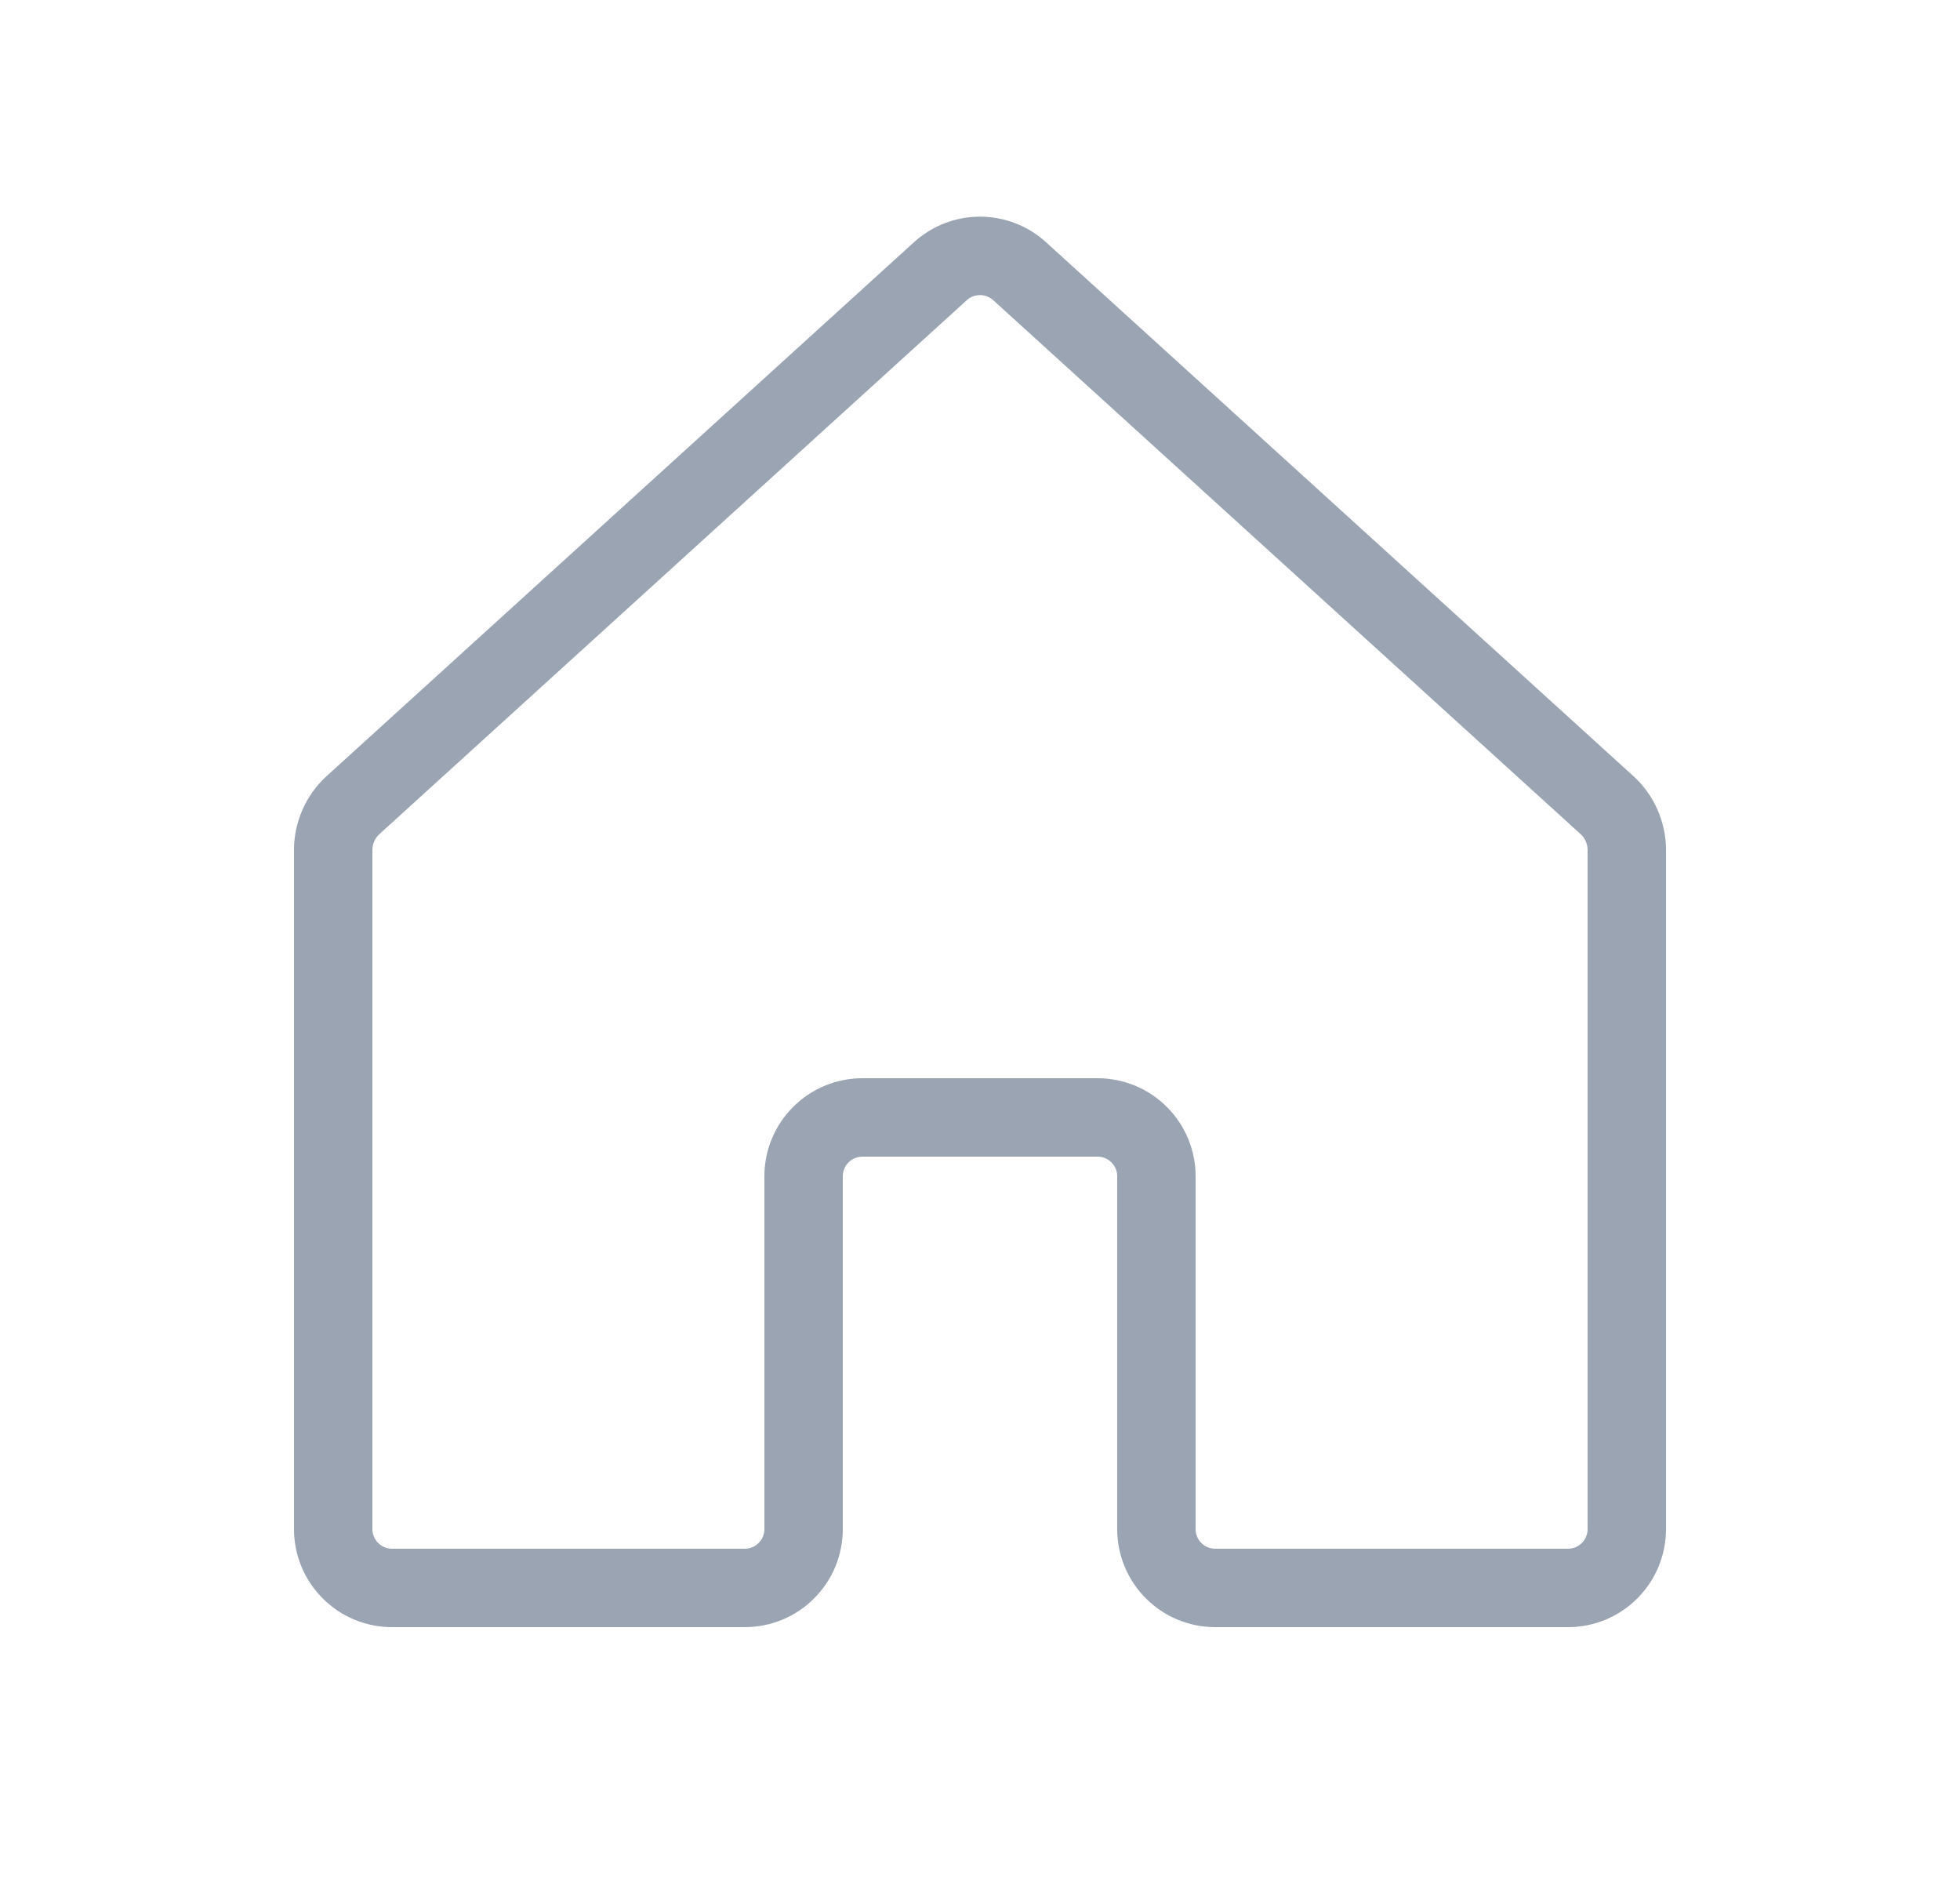 <svg width="25" height="24" viewBox="0 0 25 24" fill="none" xmlns="http://www.w3.org/2000/svg">
  <path d="M14.75 19.5V15C14.75 14.801 14.671 14.61 14.53 14.47C14.39 14.329 14.199 14.25 14 14.25H11C10.801 14.25 10.61 14.329 10.47 14.47C10.329 14.61 10.25 14.801 10.25 15V19.5C10.25 19.699 10.171 19.89 10.03 20.03C9.89 20.171 9.699 20.25 9.5 20.25H5C4.801 20.25 4.61 20.171 4.47 20.03C4.329 19.89 4.25 19.699 4.25 19.5V10.828C4.252 10.724 4.274 10.622 4.316 10.527C4.358 10.432 4.418 10.346 4.494 10.275L11.994 3.459C12.132 3.333 12.313 3.263 12.5 3.263C12.687 3.263 12.868 3.333 13.006 3.459L20.506 10.275C20.582 10.346 20.642 10.432 20.684 10.527C20.726 10.622 20.748 10.724 20.75 10.828V19.5C20.75 19.699 20.671 19.89 20.53 20.03C20.39 20.171 20.199 20.25 20 20.25H15.5C15.301 20.25 15.11 20.171 14.97 20.03C14.829 19.89 14.75 19.699 14.75 19.5Z" stroke="#9AA4B2" stroke-linecap="round" stroke-linejoin="round"/>
  </svg>
  